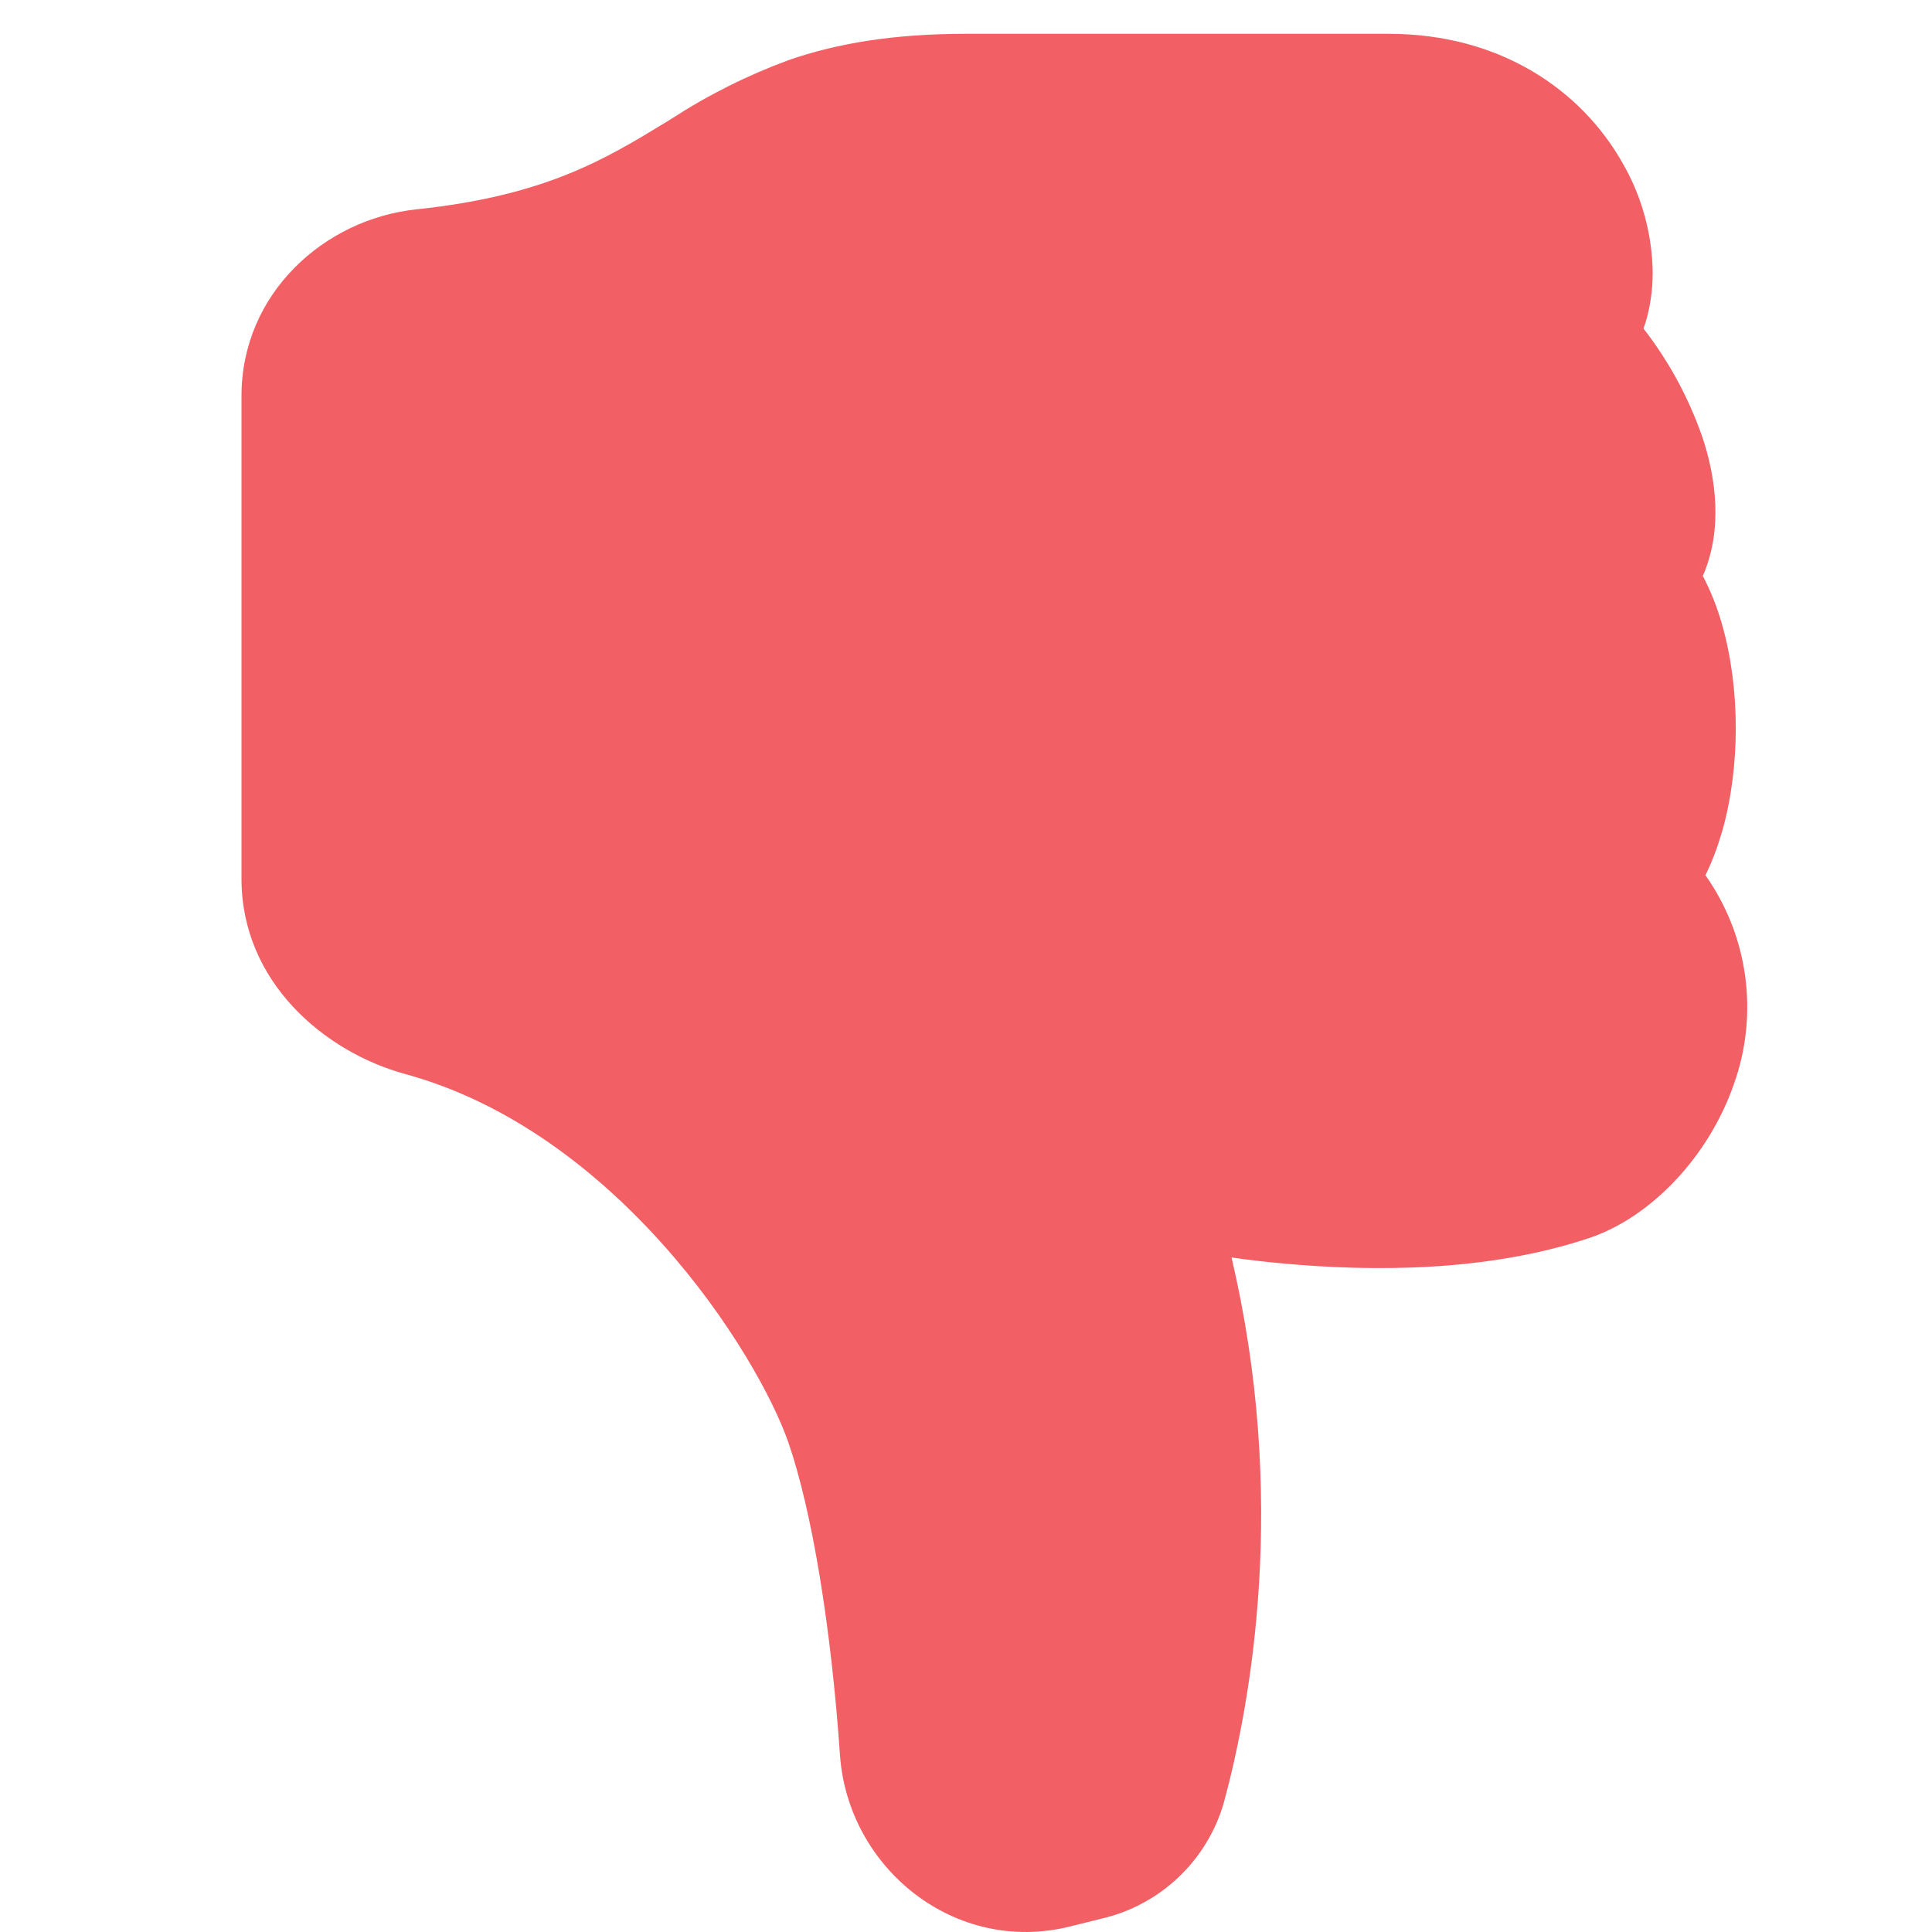 <?xml version="1.0" encoding="UTF-8"?>
<svg xmlns="http://www.w3.org/2000/svg" xmlns:xlink="http://www.w3.org/1999/xlink" width="100pt" height="100pt" viewBox="0 0 100 100" version="1.1">
<g id="surface1">
<path style=" stroke:none;fill-rule:nonzero;fill:rgb(94.902%,37.647%,39.608%);fill-opacity:1;" d="M 43.477 90.836 C 43.883 96.688 49.426 101.207 55.398 99.711 L 57.031 99.305 C 60.078 98.594 62.5 96.285 63.355 93.273 C 64.73 88.176 66.688 77.574 63.742 65.086 C 64.594 65.211 65.523 65.32 66.512 65.406 C 70.969 65.812 76.945 65.852 82.238 64.086 C 85.477 63.008 88.449 59.836 89.738 56.137 C 91.047 52.504 90.5 48.457 88.273 45.301 C 88.637 44.562 88.918 43.789 89.137 43.039 C 89.617 41.352 89.844 39.488 89.844 37.688 C 89.844 35.875 89.617 34.023 89.137 32.332 C 88.891 31.461 88.559 30.613 88.137 29.812 C 89.195 27.395 88.805 24.688 88.117 22.633 C 87.414 20.602 86.383 18.703 85.07 17.008 C 85.406 16.051 85.543 15.051 85.543 14.102 C 85.516 12.094 84.973 10.133 83.961 8.398 C 81.875 4.73 77.73 1.75 71.875 1.75 L 50 1.75 C 46.219 1.75 43.312 2.25 40.836 3.105 C 38.711 3.887 36.676 4.902 34.773 6.137 L 34.477 6.32 C 31.324 8.242 28.23 10.133 21.551 10.836 C 16.762 11.344 12.5 15.211 12.5 20.492 L 12.5 45.492 C 12.5 50.812 16.781 54.449 20.98 55.594 C 26.289 57.043 30.82 60.512 34.305 64.406 C 37.805 68.32 40.02 72.406 40.801 74.645 C 42.043 78.238 43.023 84.27 43.477 90.836 Z M 43.477 90.836 "/>
</g>
</svg>
